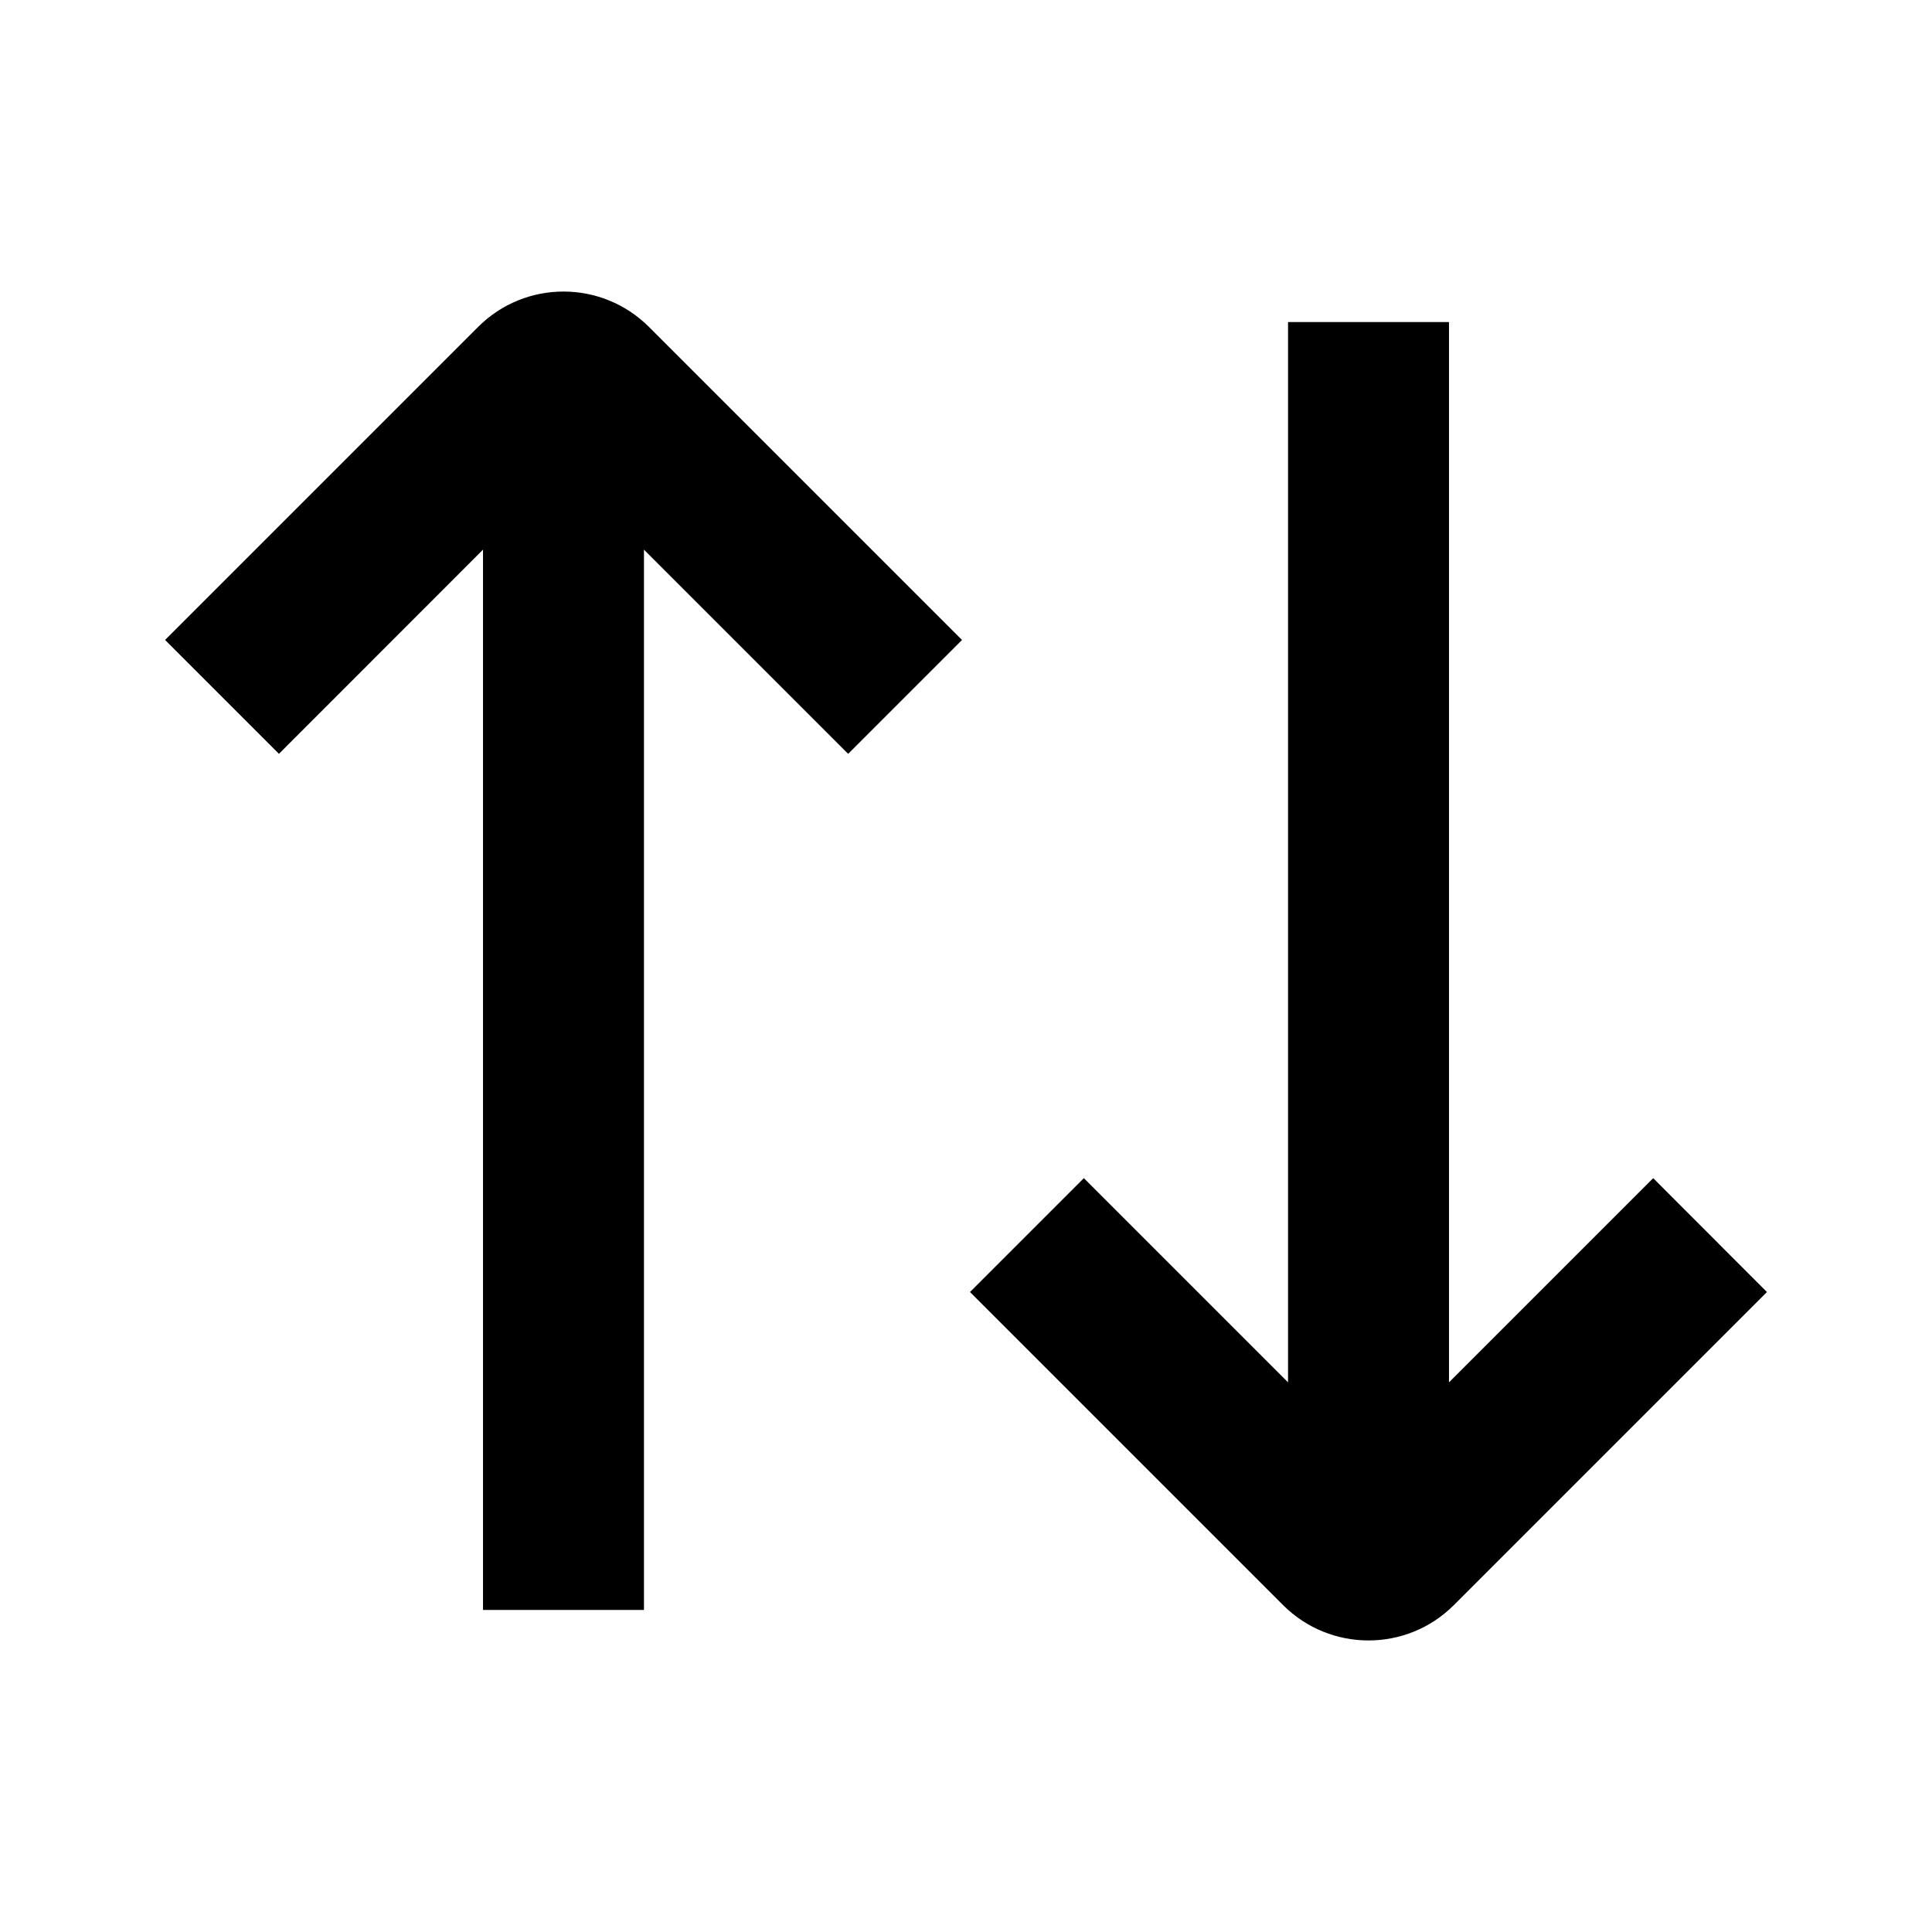 <?xml version="1.0" encoding="UTF-8"?>
<svg width="16px" height="16px" viewBox="0 0 16 16" version="1.1" xmlns="http://www.w3.org/2000/svg" xmlns:xlink="http://www.w3.org/1999/xlink">
    <title></title>
    <g id="页面-1" stroke="none" stroke-width="1" fill="none" fill-rule="evenodd">
        <g id="其余图标" transform="translate(-1636, -714)">
            <g id="编组-23" transform="translate(1028, 694)">
                <g id="编组" transform="translate(608, 20)">
                    <polygon id="路径" points="0 0 16 0 16 16 0 16"></polygon>
                    <path d="M7.967,5.3 L7.024,6.243 L5.333,4.552 L5.333,13.333 L4,13.333 L4,4.552 L2.31,6.243 L1.367,5.3 L3.96,2.707 C4.35,2.317 4.983,2.317 5.374,2.707 L7.967,5.3 L7.967,5.3 Z M10.626,13.293 L8.033,10.7 L8.033,10.7 L8.976,9.757 L10.667,11.448 L10.667,2.667 L12,2.667 L12,11.448 L13.691,9.757 L14.633,10.7 L12.04,13.293 C11.65,13.683 11.017,13.683 10.626,13.293 Z" id="形状" fill="currentColor" fill-rule="nonzero"></path>
                </g>
            </g>
        </g>
    </g>
</svg>